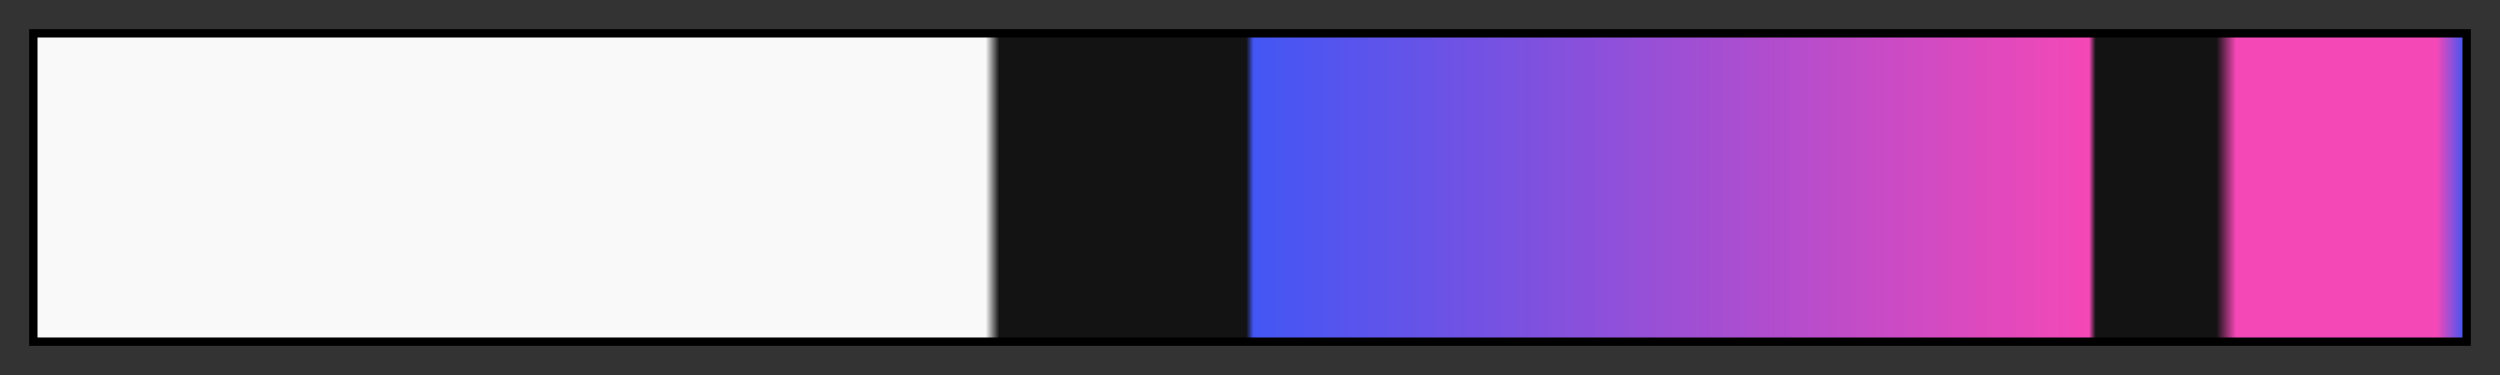 <?xml version="1.0" encoding="UTF-8"?>
<svg xmlns="http://www.w3.org/2000/svg" version="1.1" width="300px" height="45px" viewBox="0 0 300 45">
  <rect x="0" y="0" width="300" height="45" fill="#333333" stroke="none"/>
  <g>
    <defs>
      <linearGradient id="fib55-22" gradientUnits="objectBoundingBox" spreadMethod="pad" x1="0%" x2="100%" y1="0%" y2="0%">
        <stop offset="0.00%" stop-color="rgb(249, 249, 249)" stop-opacity="1"/>
        <stop offset="39.11%" stop-color="rgb(249, 249, 249)" stop-opacity="1"/>
        <stop offset="39.67%" stop-color="rgb(19, 19, 19)" stop-opacity="1"/>
        <stop offset="49.85%" stop-color="rgb(19, 19, 19)" stop-opacity="1"/>
        <stop offset="50.15%" stop-color="rgb(67, 86, 244)" stop-opacity="1"/>
        <stop offset="84.57%" stop-color="rgb(244, 72, 182)" stop-opacity="1"/>
        <stop offset="84.84%" stop-color="rgb(19, 19, 19)" stop-opacity="1"/>
        <stop offset="89.82%" stop-color="rgb(19, 19, 19)" stop-opacity="1"/>
        <stop offset="90.62%" stop-color="rgb(244, 72, 182)" stop-opacity="1"/>
        <stop offset="98.90%" stop-color="rgb(244, 72, 182)" stop-opacity="1"/>
        <stop offset="100.00%" stop-color="rgb(67, 86, 244)" stop-opacity="1"/>
      </linearGradient>
    </defs>
    <rect fill="url(#fib55-22)" x="4" y="4" width="292" height="37" stroke="black" stroke-width="1"/>
  </g>
</svg>
